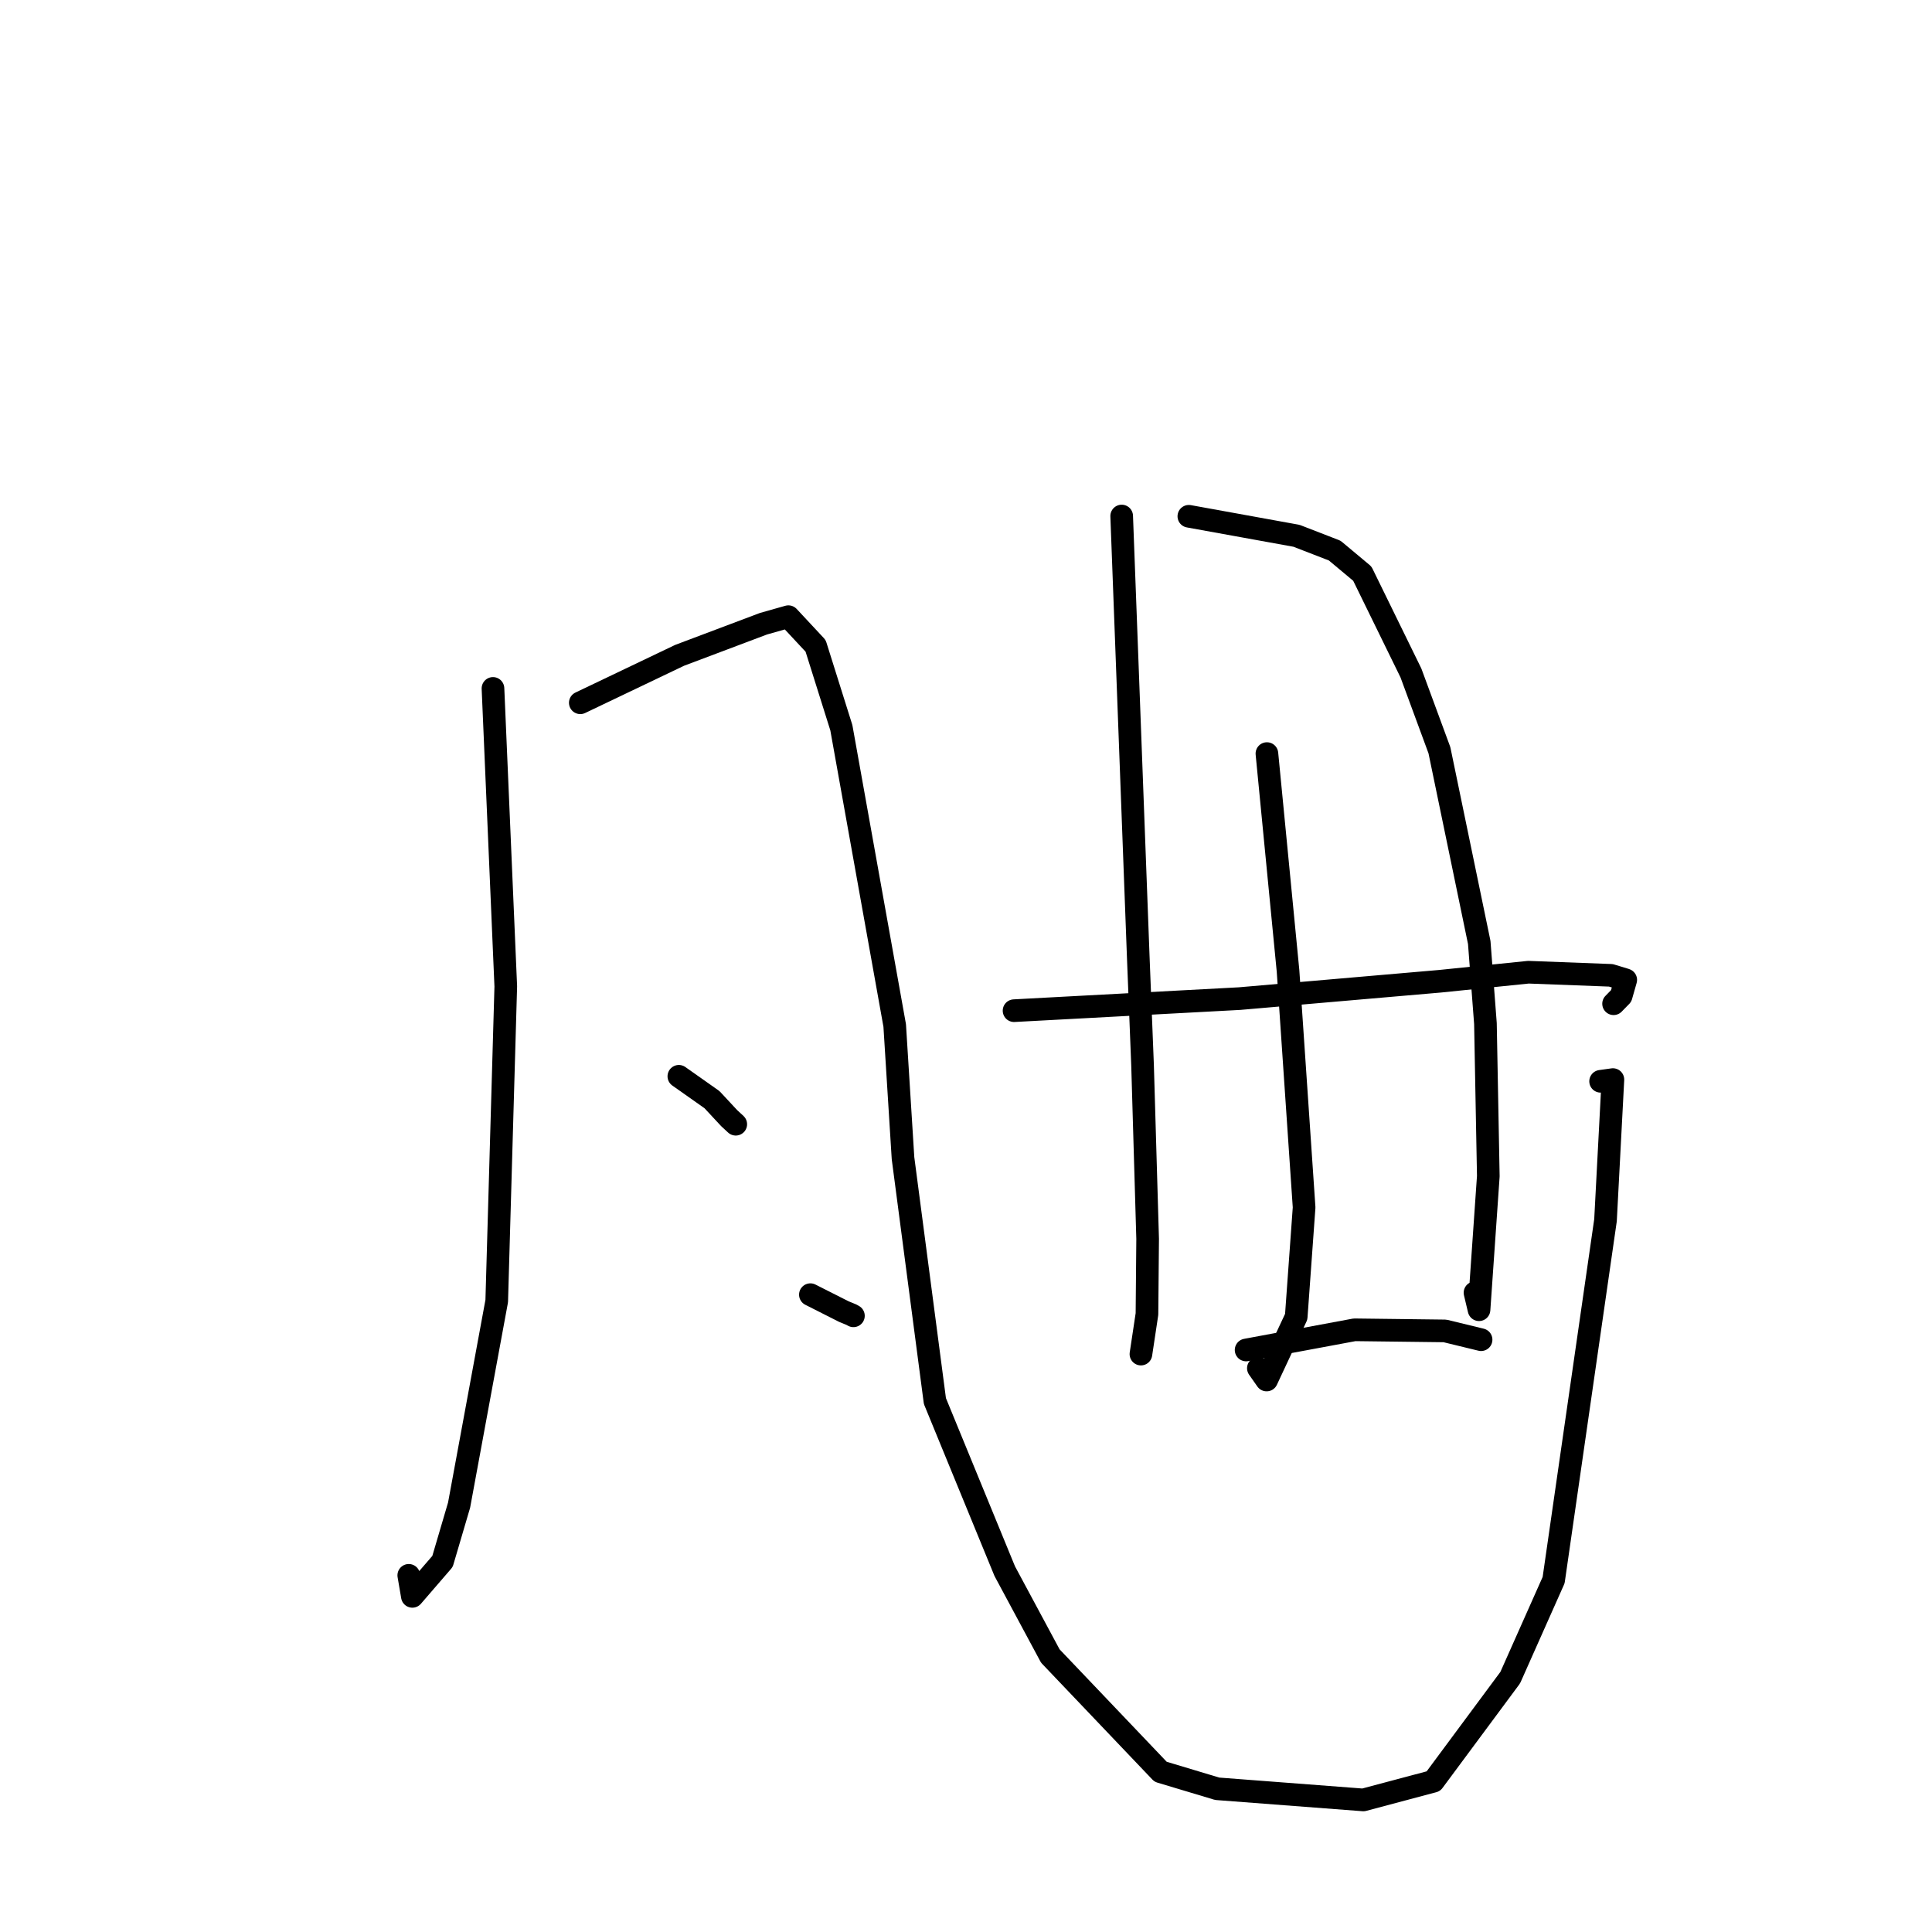 <?xml version="1.0" standalone="no"?>
    <svg width="256" height="256" xmlns="http://www.w3.org/2000/svg" version="1.1">
    <polyline stroke="black" stroke-width="3" stroke-linecap="round" fill="transparent" stroke-linejoin="round" points="65.322 91.218 66.17 110.96 67.018 130.703 65.819 172.396 60.831 199.437 58.634 206.899 54.641 211.526 54.164 208.74 " />
        <polyline stroke="black" stroke-width="3" stroke-linecap="round" fill="transparent" stroke-linejoin="round" points="76.892 93.122 83.474 89.978 90.057 86.833 101.173 82.644 104.467 81.713 108.072 85.58 111.483 96.428 118.553 135.88 119.654 153.464 123.879 185.645 133.134 208.188 139.173 219.43 153.783 234.767 161.29 237.022 180.649 238.5 189.932 236.027 200.114 222.294 205.865 209.372 212.738 161.681 213.718 143.051 212.089 143.278 " />
        <polyline stroke="black" stroke-width="3" stroke-linecap="round" fill="transparent" stroke-linejoin="round" points="89.951 142.614 92.147 144.162 94.342 145.71 96.62 148.159 97.492 148.966 " />
        <polyline stroke="black" stroke-width="3" stroke-linecap="round" fill="transparent" stroke-linejoin="round" points="107.381 171.55 109.598 172.671 111.815 173.792 112.813 174.202 113.083 174.353 " />
        <polyline stroke="black" stroke-width="3" stroke-linecap="round" fill="transparent" stroke-linejoin="round" points="148.629 68.375 149.727 97.583 150.825 126.791 151.395 141.159 152.068 164.155 151.979 174.114 151.252 178.94 151.179 179.423 " />
        <polyline stroke="black" stroke-width="3" stroke-linecap="round" fill="transparent" stroke-linejoin="round" points="157.528 68.409 164.662 69.702 171.797 70.996 176.856 72.956 180.515 76.013 186.954 89.168 190.73 99.409 196.008 124.882 196.828 135.622 197.209 155.848 195.979 173.546 195.445 171.294 " />
        <polyline stroke="black" stroke-width="3" stroke-linecap="round" fill="transparent" stroke-linejoin="round" points="167.873 99.854 169.272 114.252 170.671 128.651 172.801 159.99 171.755 174.478 167.835 182.859 166.741 181.298 " />
        <polyline stroke="black" stroke-width="3" stroke-linecap="round" fill="transparent" stroke-linejoin="round" points="134.367 133.92 149.314 133.119 164.262 132.319 190.841 130.018 202.522 128.823 213.446 129.236 215.376 129.821 215.419 129.841 214.811 131.974 213.808 133 " />
        <polyline stroke="black" stroke-width="3" stroke-linecap="round" fill="transparent" stroke-linejoin="round" points="165.115 178.88 172.301 177.543 179.487 176.206 191.462 176.353 195.964 177.447 196.251 177.517 " />
        </svg>